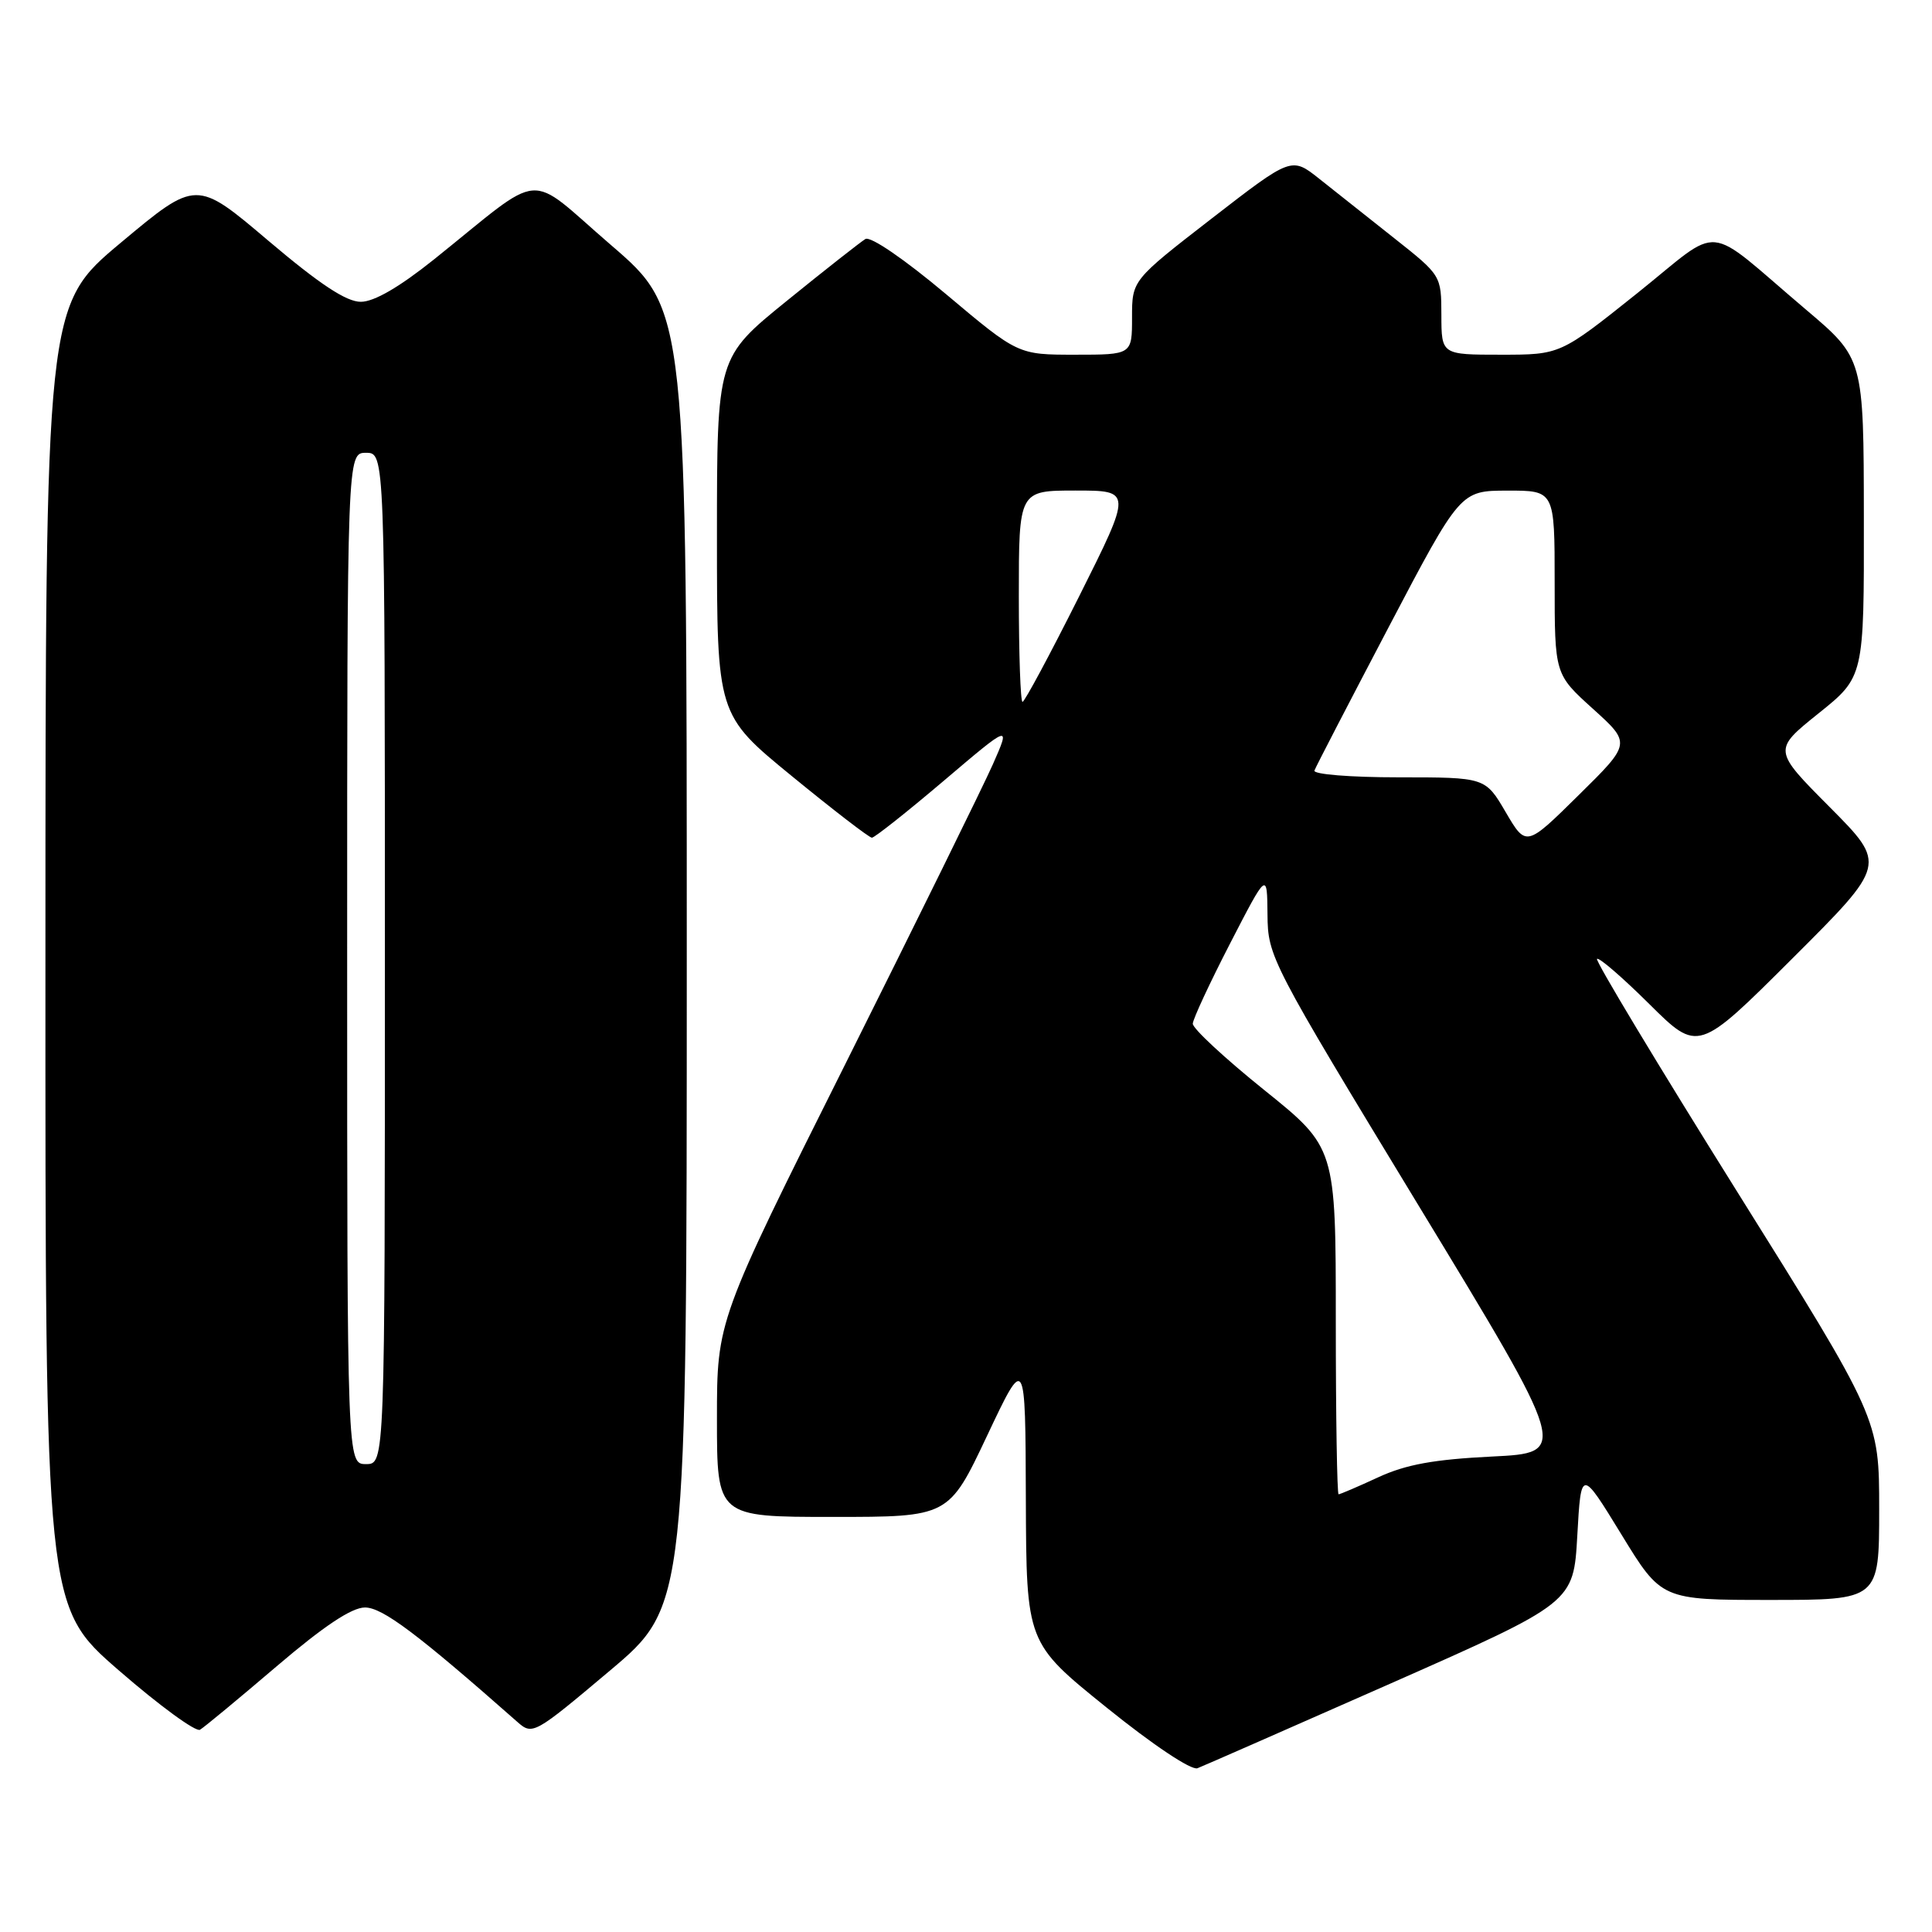 <?xml version="1.0" encoding="UTF-8" standalone="no"?>
<!DOCTYPE svg PUBLIC "-//W3C//DTD SVG 1.1//EN" "http://www.w3.org/Graphics/SVG/1.1/DTD/svg11.dtd" >
<svg xmlns="http://www.w3.org/2000/svg" xmlns:xlink="http://www.w3.org/1999/xlink" version="1.1" viewBox="0 0 256 256">
 <g >
 <path fill="currentColor"
d=" M 184.29 223.06 C 208.50 212.36 208.50 212.36 209.00 203.48 C 209.50 194.60 209.50 194.60 214.83 203.30 C 220.15 212.00 220.15 212.00 234.58 212.00 C 249.00 212.00 249.00 212.00 249.00 199.99 C 249.00 187.98 249.00 187.98 230.08 157.74 C 219.68 141.11 211.37 127.30 211.61 127.06 C 211.86 126.81 214.97 129.50 218.53 133.03 C 225.01 139.46 225.01 139.46 237.50 127.00 C 249.99 114.54 249.99 114.54 242.46 106.96 C 234.92 99.38 234.92 99.38 240.96 94.53 C 247.00 89.69 247.00 89.69 246.97 68.59 C 246.95 47.50 246.95 47.50 239.27 41.00 C 225.52 29.35 228.49 29.63 216.86 38.92 C 206.74 47.00 206.74 47.00 198.87 47.00 C 191.00 47.00 191.00 47.00 190.99 41.75 C 190.98 36.51 190.97 36.49 184.74 31.56 C 181.31 28.84 176.84 25.30 174.81 23.69 C 171.13 20.77 171.13 20.77 160.56 28.95 C 150.00 37.13 150.00 37.13 150.00 42.07 C 150.00 47.00 150.00 47.00 142.45 47.00 C 134.89 47.00 134.89 47.00 125.37 38.99 C 119.82 34.33 115.35 31.27 114.67 31.67 C 114.03 32.06 109.34 35.74 104.25 39.87 C 95.00 47.37 95.00 47.37 95.00 71.04 C 95.00 94.72 95.00 94.72 104.95 102.86 C 110.42 107.34 115.18 111.00 115.53 111.00 C 115.88 111.00 120.16 107.61 125.04 103.47 C 133.92 95.93 133.92 95.93 131.55 101.30 C 130.24 104.25 121.48 122.04 112.09 140.83 C 95.00 174.99 95.00 174.99 95.00 187.99 C 95.00 201.00 95.00 201.00 110.35 201.00 C 125.71 201.00 125.71 201.00 130.79 190.25 C 135.87 179.50 135.87 179.50 135.93 198.59 C 136.00 217.69 136.00 217.69 146.63 226.26 C 152.79 231.23 157.86 234.61 158.67 234.30 C 159.44 234.00 170.97 228.94 184.29 223.06 Z  M 36.65 220.80 C 42.91 215.46 46.60 213.00 48.36 213.00 C 50.68 213.00 55.31 216.48 68.55 228.16 C 70.56 229.94 70.79 229.81 80.80 221.38 C 91.00 212.79 91.00 212.79 91.00 126.95 C 91.00 41.11 91.00 41.11 80.96 32.47 C 69.54 22.64 72.44 22.40 57.50 34.38 C 52.91 38.05 49.57 39.99 47.81 39.99 C 45.90 40.00 42.37 37.67 35.56 31.90 C 26.01 23.80 26.01 23.80 16.02 32.15 C 6.03 40.50 6.03 40.50 6.02 126.69 C 6.00 212.88 6.00 212.88 15.75 221.34 C 21.11 226.00 25.95 229.53 26.50 229.20 C 27.05 228.88 31.62 225.09 36.65 220.80 Z  M 177.00 175.03 C 177.00 152.06 177.00 152.06 167.50 144.42 C 162.28 140.22 158.02 136.27 158.05 135.64 C 158.08 135.01 160.31 130.22 163.00 125.00 C 167.90 115.50 167.90 115.50 167.95 121.18 C 168.00 126.77 168.32 127.39 187.93 159.68 C 207.87 192.50 207.87 192.50 197.68 193.00 C 190.01 193.38 186.30 194.05 182.62 195.75 C 179.94 196.99 177.58 198.00 177.37 198.00 C 177.17 198.00 177.00 187.66 177.00 175.03 Z  M 199.51 107.61 C 196.81 103.00 196.81 103.00 185.32 103.00 C 178.91 103.00 173.98 102.60 174.17 102.10 C 174.35 101.60 178.78 93.06 184.00 83.11 C 193.50 65.02 193.50 65.02 199.75 65.01 C 206.00 65.00 206.00 65.00 206.00 77.17 C 206.00 89.34 206.00 89.34 211.07 93.92 C 216.14 98.50 216.14 98.50 209.18 105.36 C 202.22 112.23 202.22 112.23 199.51 107.61 Z  M 135.00 79.00 C 135.00 65.00 135.00 65.00 142.51 65.00 C 150.01 65.00 150.01 65.00 143.00 79.00 C 139.14 86.70 135.76 93.00 135.49 93.00 C 135.22 93.00 135.00 86.70 135.00 79.00 Z  M 46.00 127.00 C 46.00 60.00 46.00 60.00 48.50 60.00 C 51.00 60.00 51.00 60.00 51.00 127.00 C 51.00 194.00 51.00 194.00 48.50 194.00 C 46.00 194.00 46.00 194.00 46.00 127.00 Z "/>
</g>
</svg>